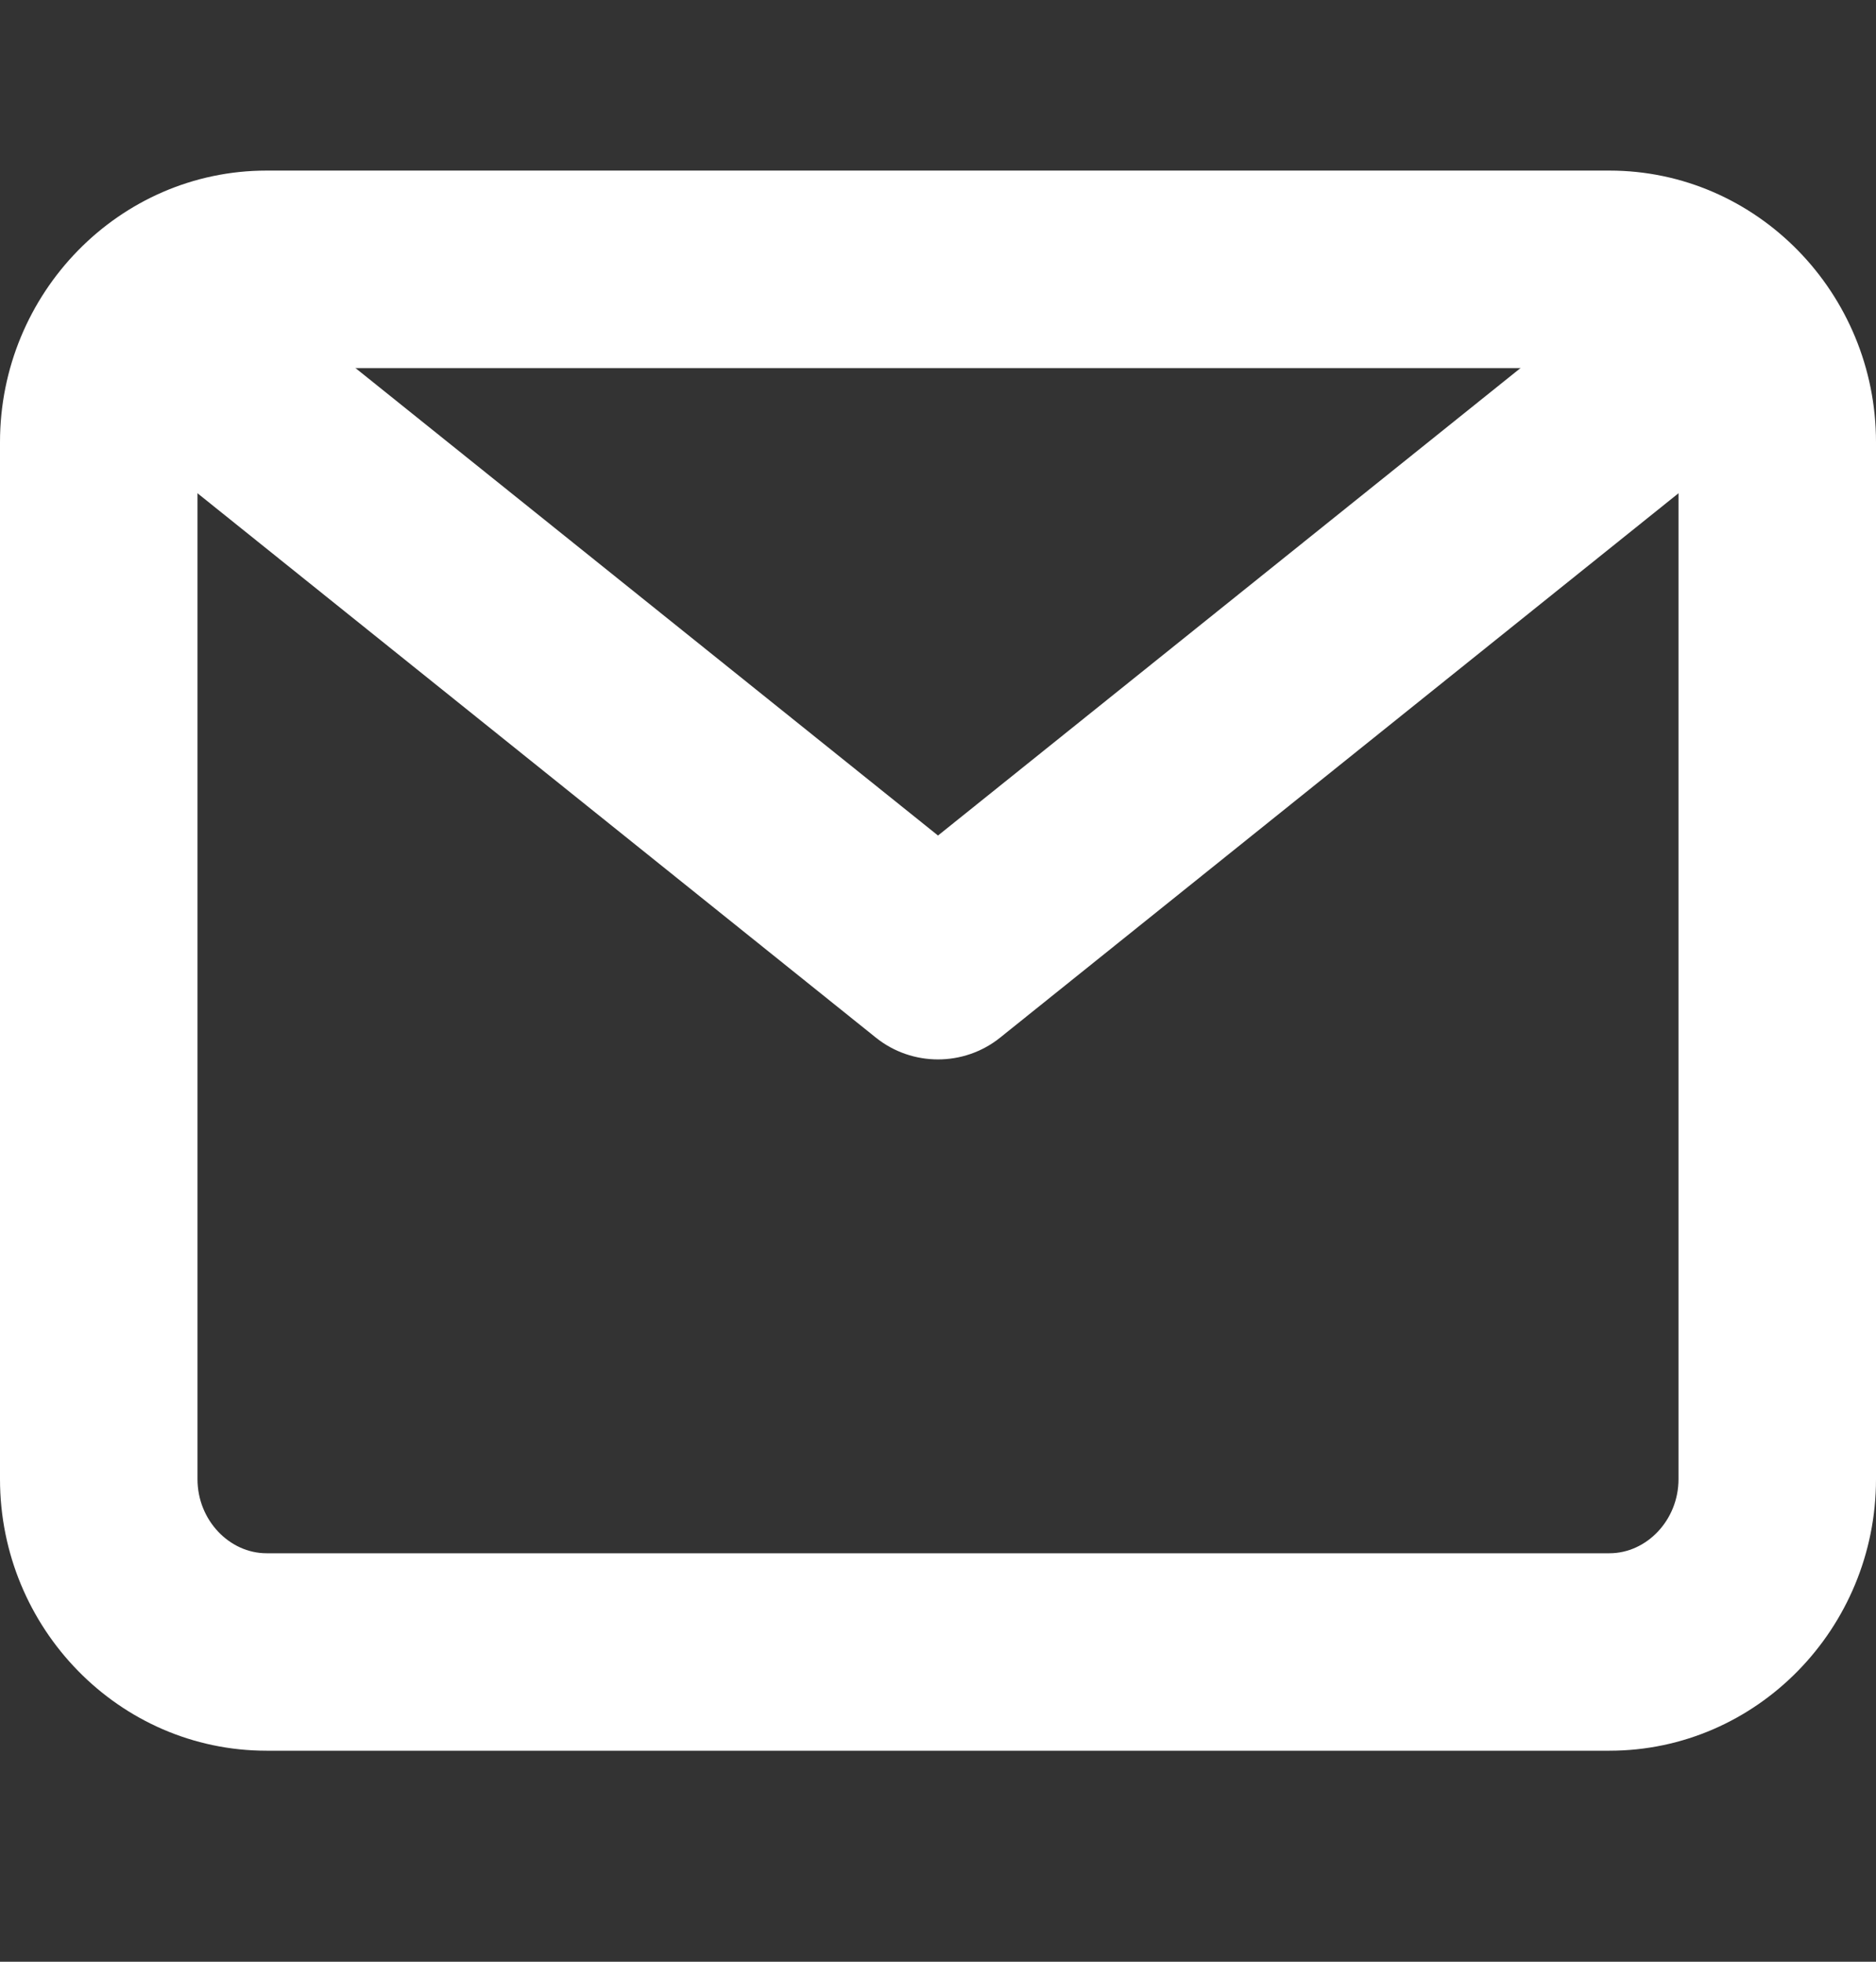 <?xml version="1.0" encoding="UTF-8"?>
<svg width="22px" height="23px" viewBox="0 0 22 23" version="1.1" xmlns="http://www.w3.org/2000/svg" xmlns:xlink="http://www.w3.org/1999/xlink">
    <rect x="0" y="0" width="22" height="23" fill="#333333" stroke="none"/>
    <!-- Generator: Sketch 48.2 (47327) - http://www.bohemiancoding.com/sketch -->
    <title>Artboard 3</title>
    <desc>Created with Sketch.</desc>
    <defs></defs>
    <g id="Page-1" stroke="none" stroke-width="1" fill="none" fill-rule="evenodd">
        <g id="Artboard-3" fill="#FFFFFF" fill-rule="nonzero">
            <g id="Group" transform="translate(0, 2)">
                <path d="M3.126,2.316 C2.691,2.316 2.316,2.702 2.316,3.184 L2.316,15.342 C2.316,15.824 2.691,16.211 3.126,16.211 L18.874,16.211 C19.309,16.211 19.684,15.824 19.684,15.342 L19.684,3.184 C19.684,2.702 19.309,2.316 18.874,2.316 L3.126,2.316 Z M3.126,0 L18.874,0 C20.603,0 22,1.438 22,3.184 L22,15.342 C22,17.089 20.603,18.526 18.874,18.526 L3.126,18.526 C1.397,18.526 0,17.089 0,15.342 L0,3.184 C0,1.438 1.397,0 3.126,0 Z" id="Shape-Copy-3"></path>
                <path d="M18.956,1.413 C19.453,1.015 20.182,1.091 20.584,1.584 C20.987,2.077 20.91,2.8 20.412,3.199 L11.728,10.166 C11.304,10.506 10.696,10.506 10.272,10.166 L1.588,3.199 C1.09,2.8 1.013,2.077 1.416,1.584 C1.818,1.091 2.547,1.015 3.044,1.413 L11,7.796 L18.956,1.413 Z" id="Shape-Copy-4"></path>
            </g>
        </g>
    </g>
</svg>